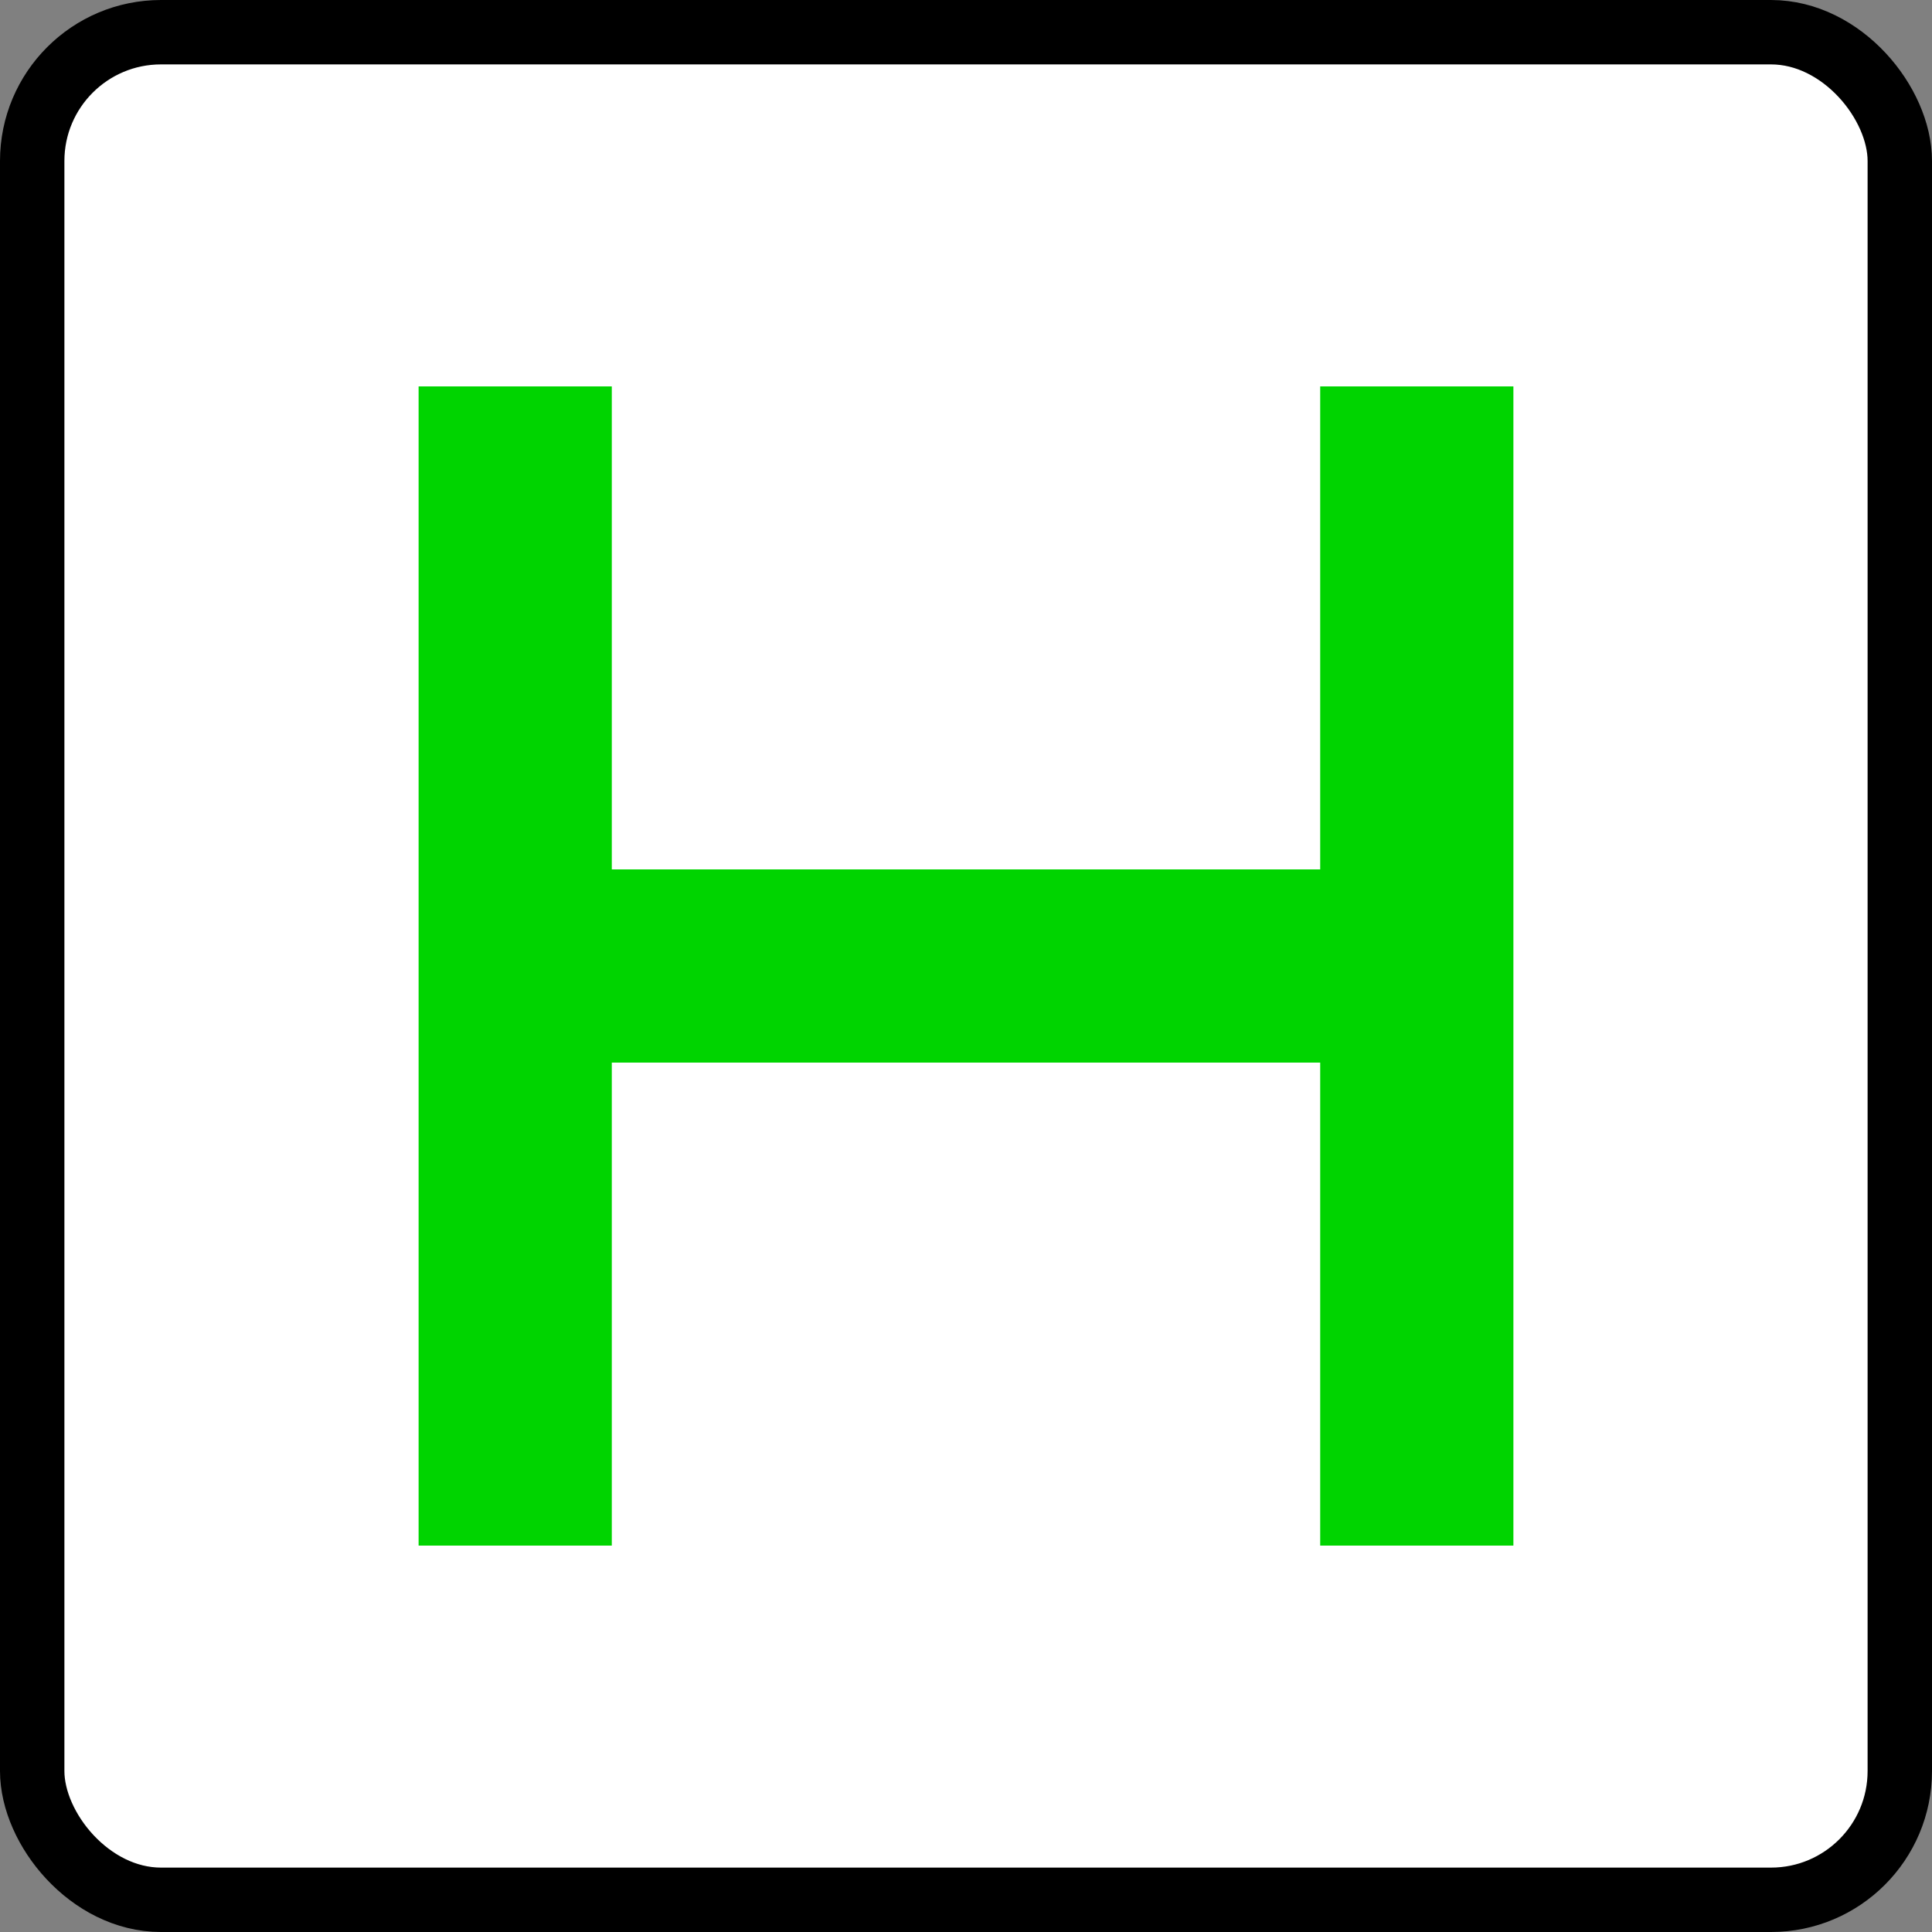<svg
   xmlns="http://www.w3.org/2000/svg"
   xmlns:xlink="http://www.w3.org/1999/xlink"  
   version="1.1"
   width="60"
   height="60">
  <rect width="100%" height="100%" fill="#808080" stroke="none"/>
  <symbol id="notice_pmrr" width="60" height="60">
    <rect width="58" height="58" rx="4" ry="4" x="1" y="1" style="fill:#ffffff;stroke:#000000;stroke-width:2" />
    <line x1="16" y1="12" x2="16" y2="48" style="stroke:#00d400;stroke-width:6;fill:none" />
    <line x1="44" y1="12" x2="44" y2="48" style="stroke:#00d400;stroke-width:6;fill:none" />
    <line x1="16" y1="30" x2="44" y2="30" style="stroke:#00d400;stroke-width:6;fill:none" />
  </symbol>
  <use xlink:href="#notice_pmrr" x="0" y="0" />
</svg>
